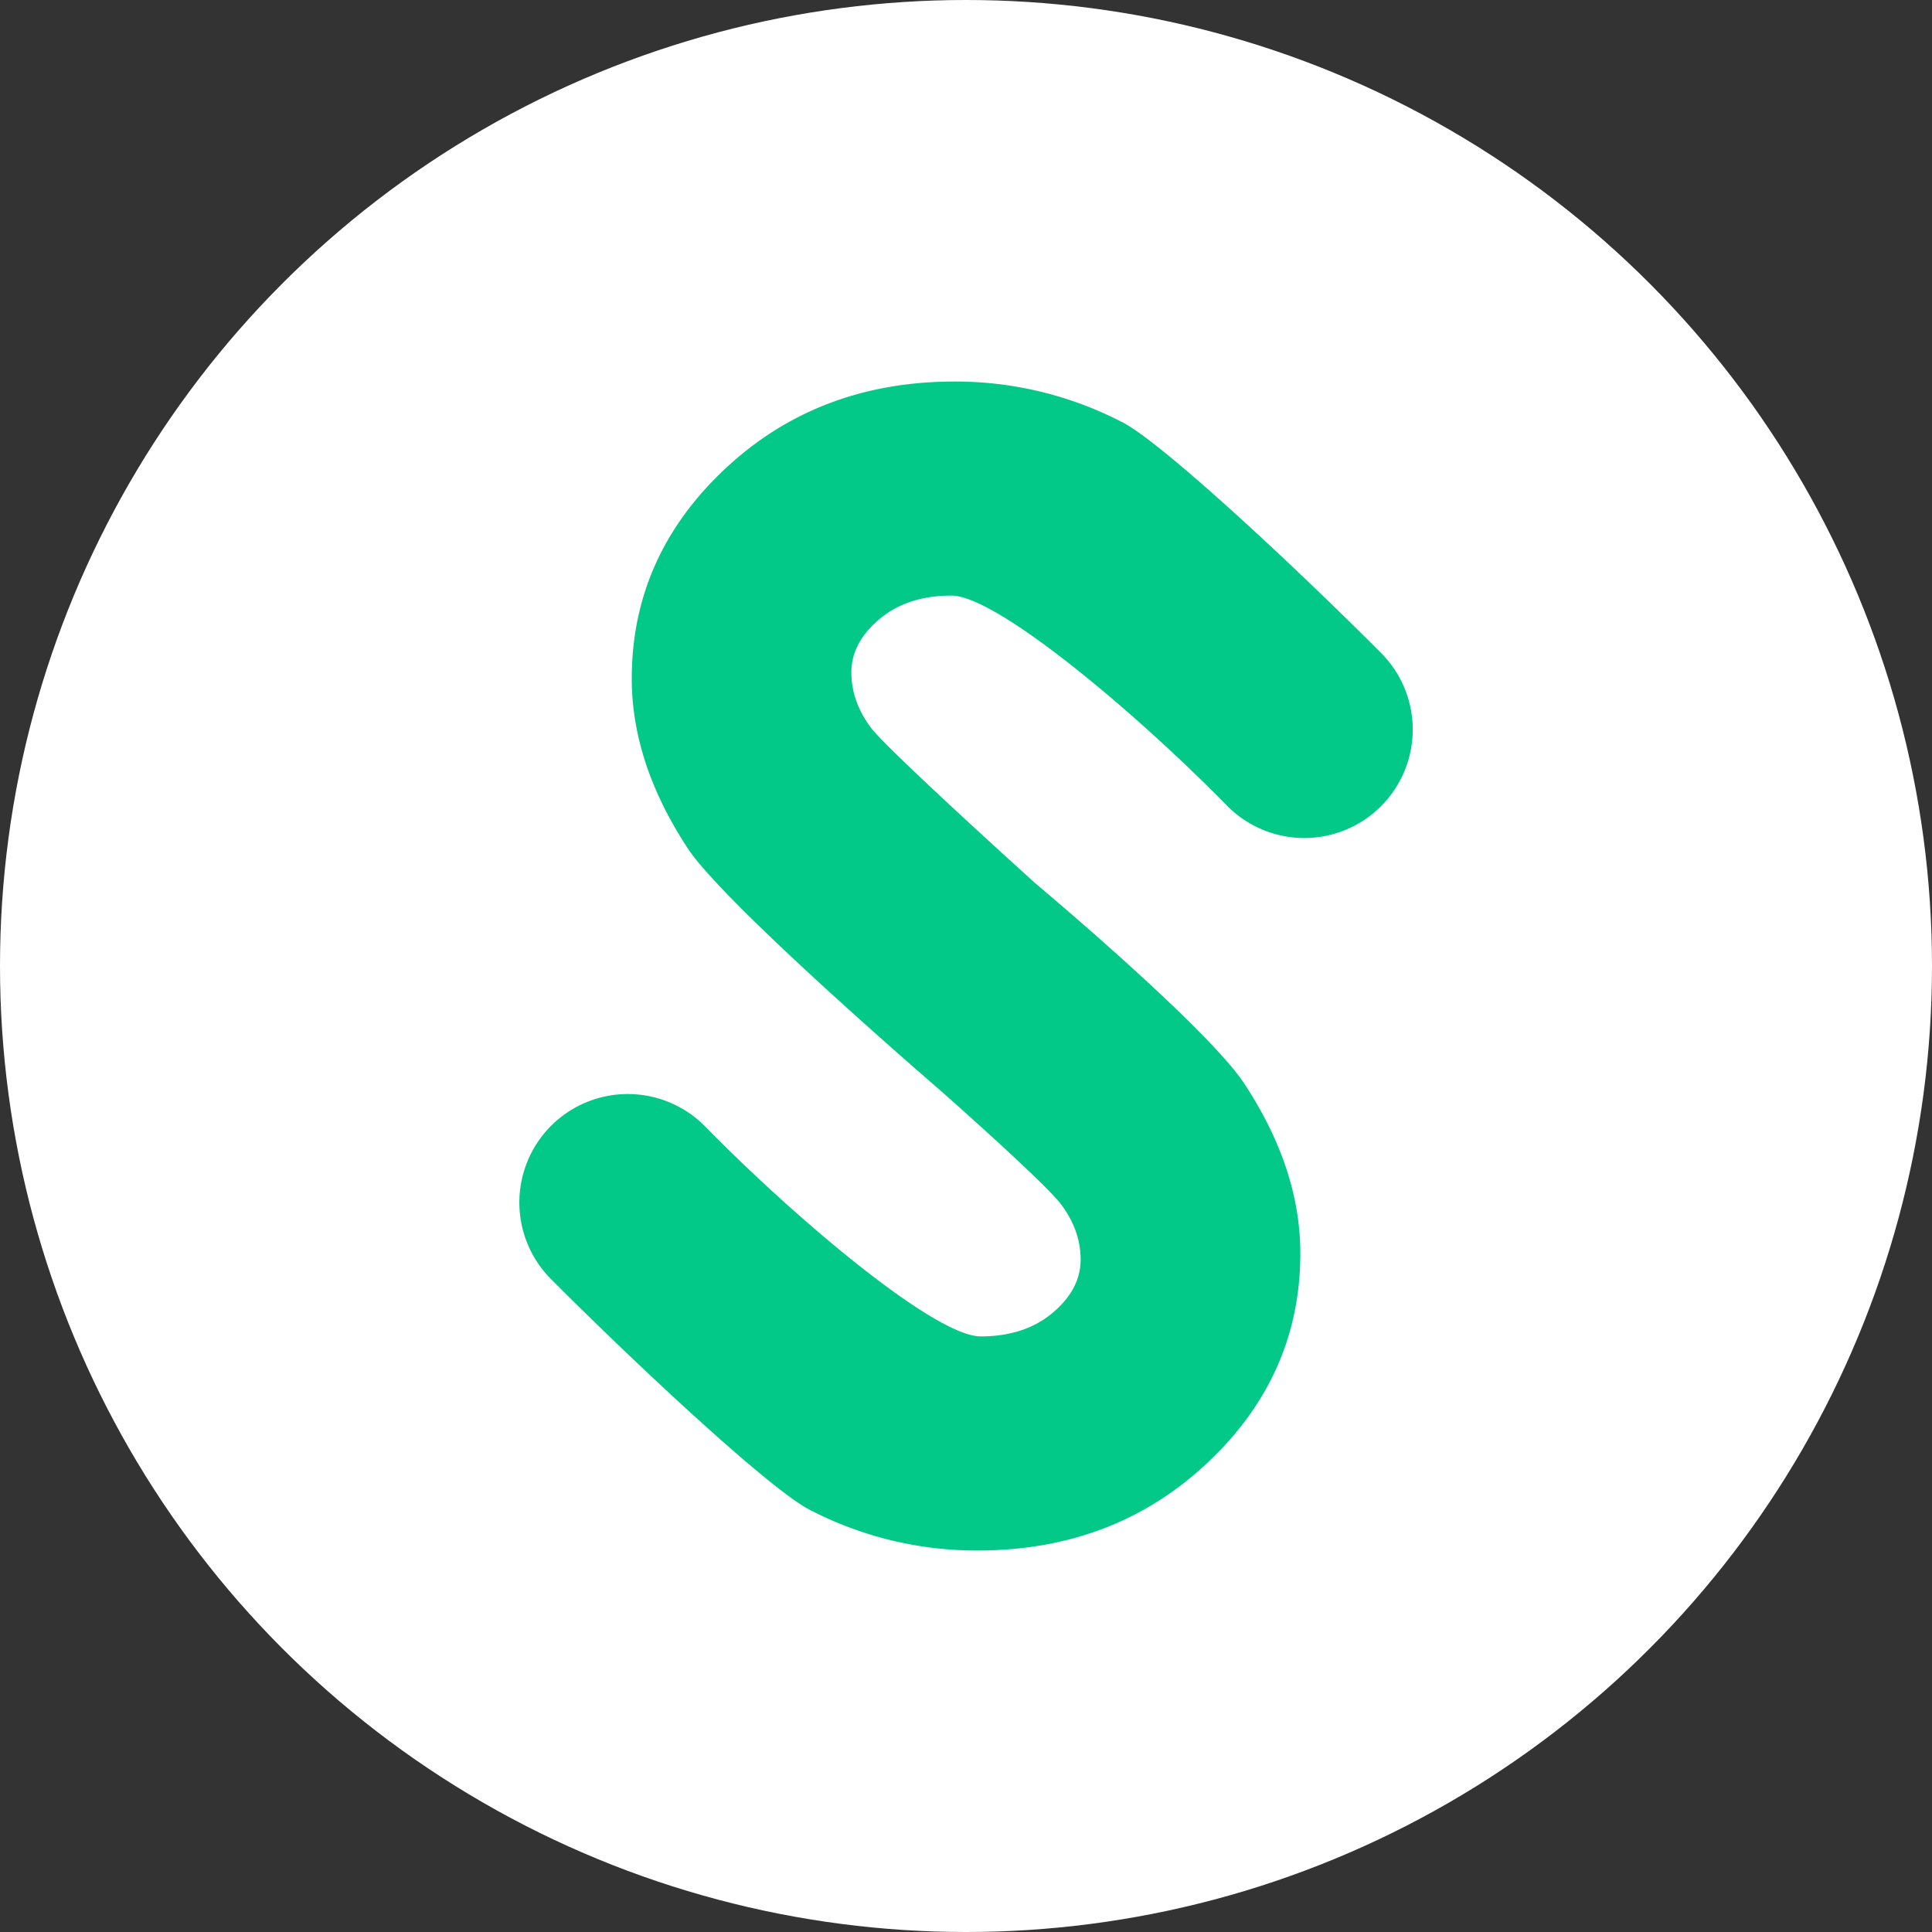 <svg id="Layer_1" data-name="Layer 1" xmlns="http://www.w3.org/2000/svg" viewBox="0 0 1000 1000"><rect x="0" y="0" width="1000" height="1000" fill="#333333" stroke="none"/><defs><style>.cls-1{fill:white;}.cls-2{fill:#03C988;stroke:none;stroke-miterlimit:10;stroke-width:30px;}</style></defs><title>stisla-fill</title><circle class="cls-1" cx="500" cy="500" r="500"/><path class="cls-2" d="M486.5,564.21S375.28,468.5,356,439.14s-29-58.64-29-87.86q0-63.25,48.22-108.53t119-45.27a187.77,187.77,0,0,1,86.73,21.08c20,10.24,86.71,72.12,133.84,119.36a56.16,56.16,0,0,1-2.55,81.8h0a56.15,56.15,0,0,1-77.28-2.85c-46.88-47.82-119-108.59-142.5-108.59q-22.79,0-37.28,12.2T440.67,348q0,15.3,10.35,28.95c9.39,12.13,84.91,80.28,84.91,80.28s88.79,74.3,108.12,103.66,29,58.64,29,87.86q0,63.25-48.22,108.53t-119,45.27a187.77,187.77,0,0,1-86.73-21.08c-20-10.24-86.71-72.12-133.84-119.36a56.16,56.16,0,0,1,2.55-81.8h0a56.15,56.15,0,0,1,77.28,2.85C411.94,631,484,691.72,507.56,691.72q22.79,0,37.28-12.2T559.33,652q0-15.3-10.35-28.95C539.59,611,486.5,564.21,486.5,564.21Z"/></svg>